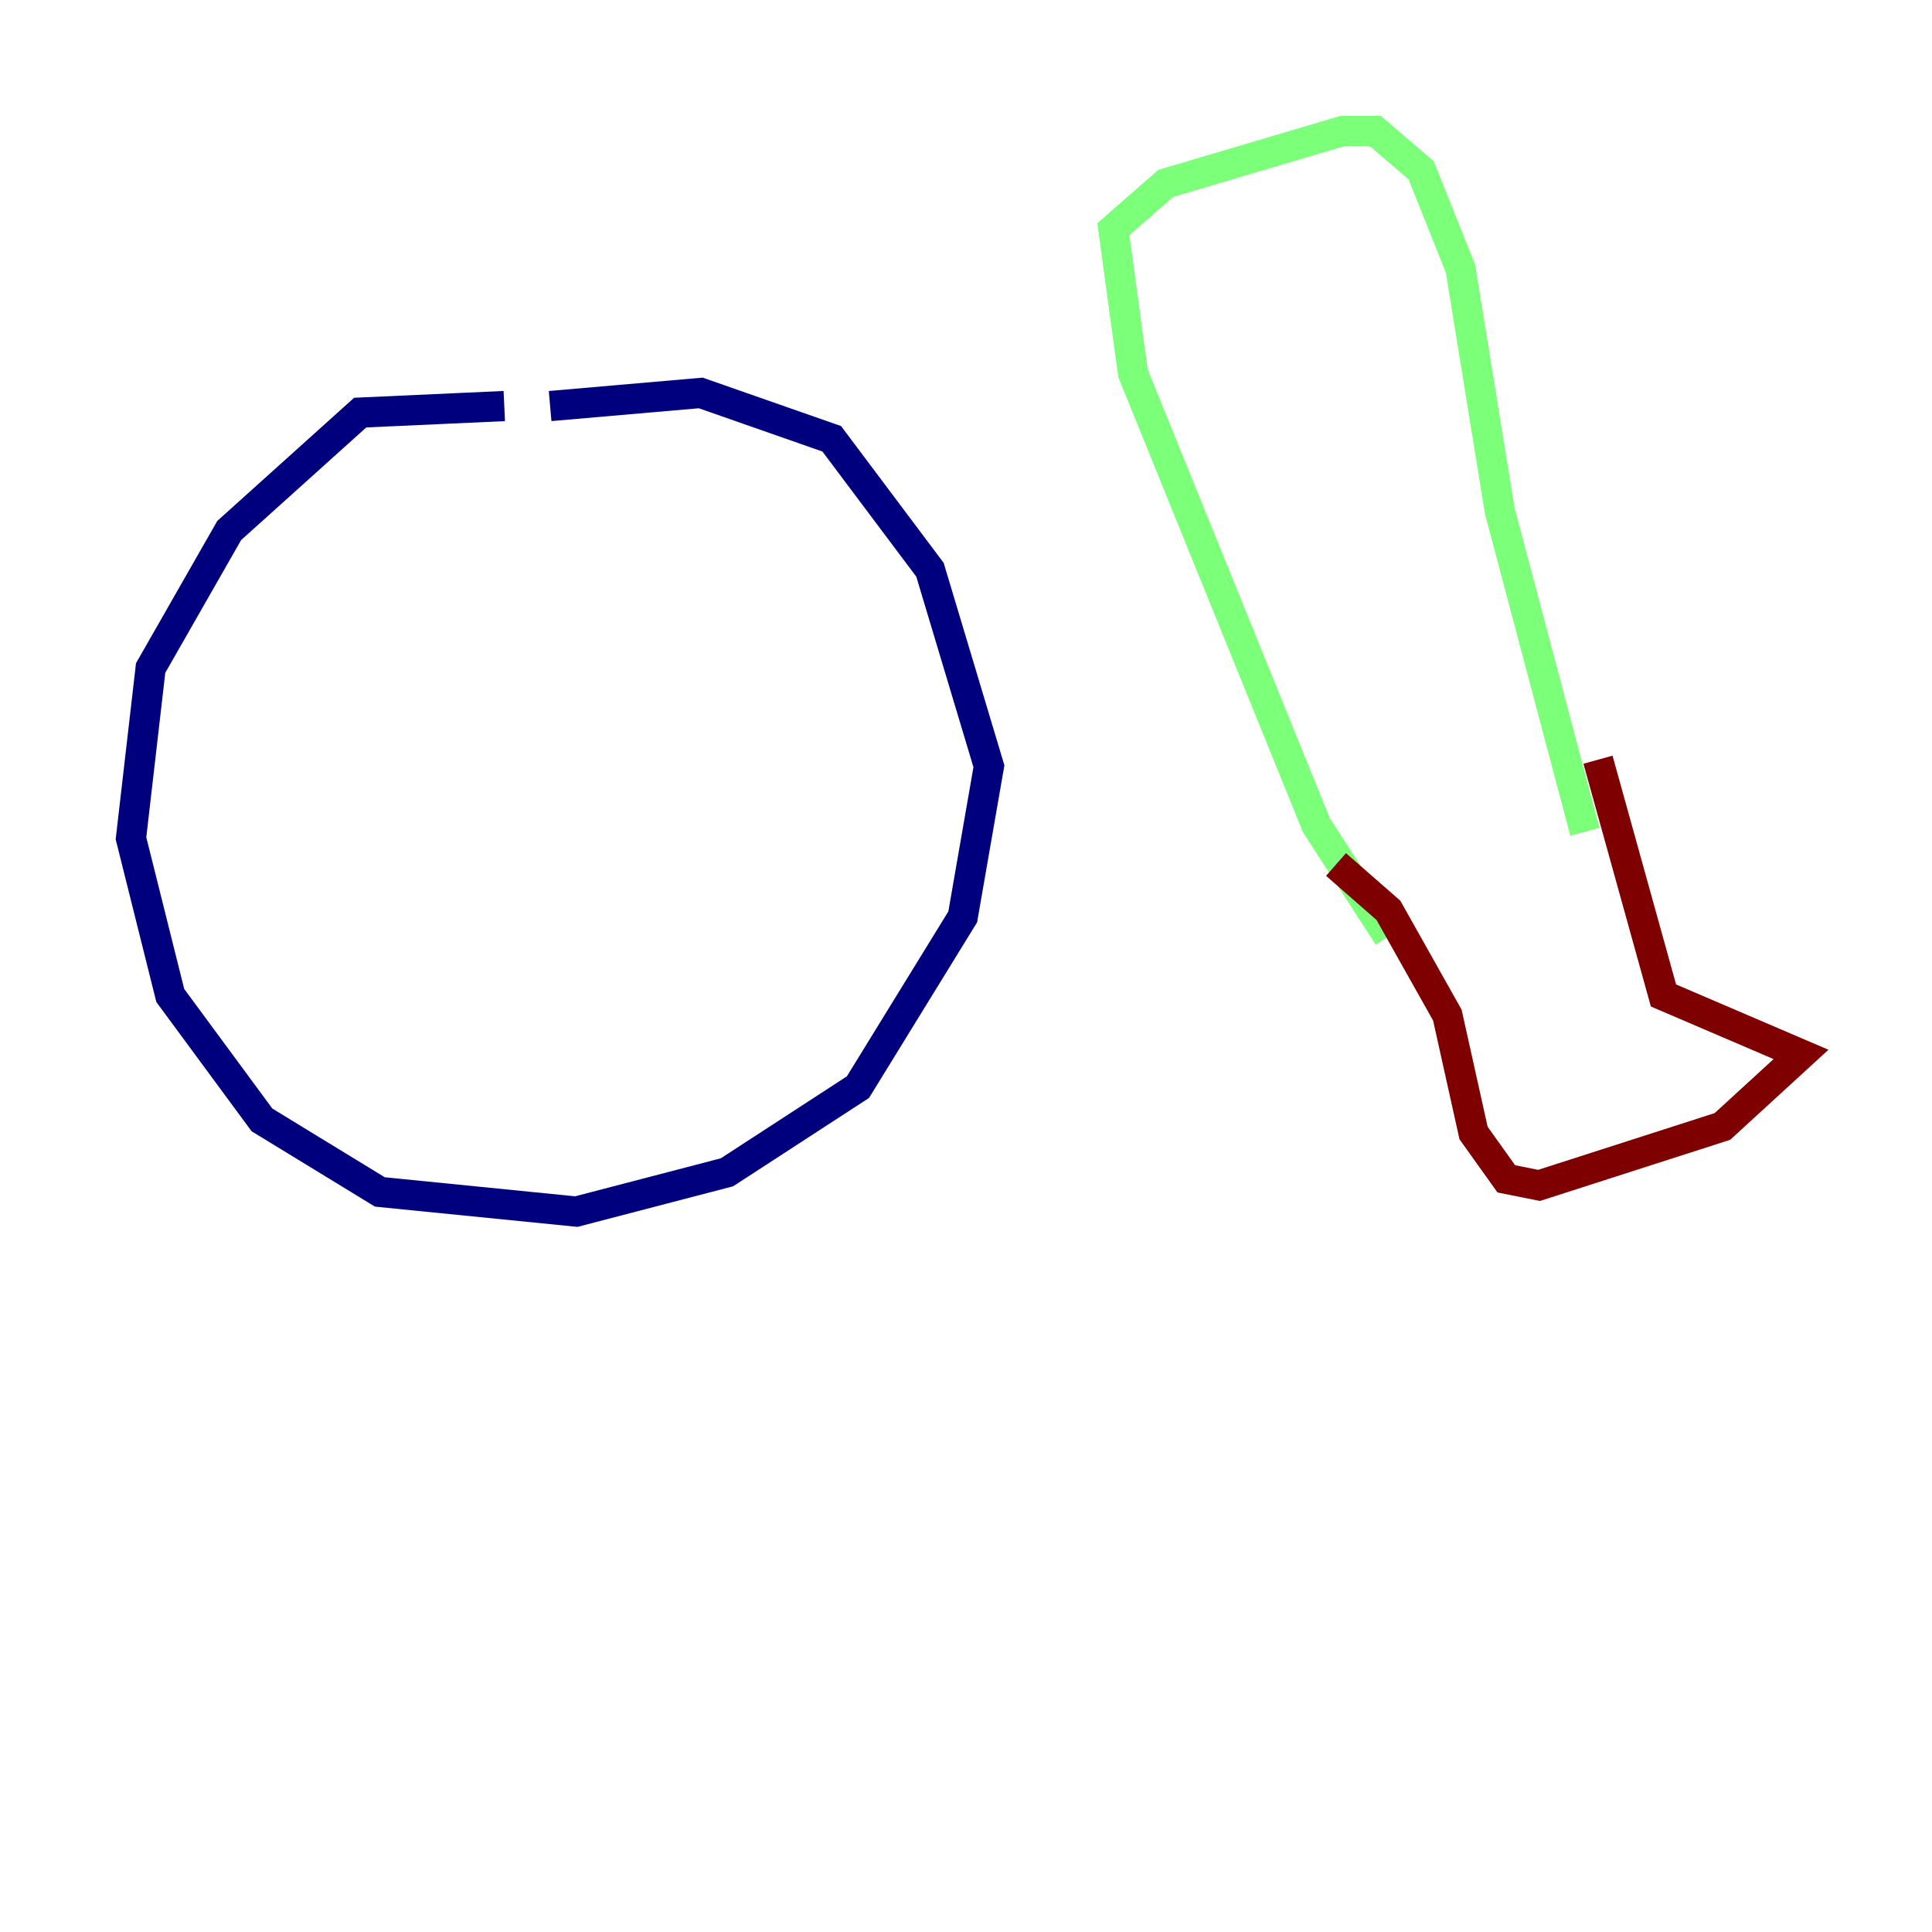 <?xml version="1.0" encoding="utf-8" ?>
<svg baseProfile="tiny" height="128" version="1.2" viewBox="0,0,128,128" width="128" xmlns="http://www.w3.org/2000/svg" xmlns:ev="http://www.w3.org/2001/xml-events" xmlns:xlink="http://www.w3.org/1999/xlink"><defs /><polyline fill="none" points="33.41,26.902 23.864,27.336 15.186,35.146 9.98,44.258 8.678,55.539 11.281,65.953 17.356,74.197 25.166,78.969 38.183,80.271 48.163,77.668 56.841,72.027 63.783,60.746 65.519,50.766 61.614,37.749 55.105,29.071 46.427,26.034 36.447,26.902" stroke="#00007f" stroke-width="2" /><polyline fill="none" points="91.986,62.047 87.214,54.671 75.064,24.732 73.763,15.186 77.234,12.149 88.949,8.678 91.119,8.678 94.156,11.281 96.759,17.79 99.363,33.844 105.003,55.105" stroke="#7cff79" stroke-width="2" /><polyline fill="none" points="88.515,57.275 91.986,60.312 95.891,67.254 97.627,75.064 99.797,78.102 101.966,78.536 114.115,74.63 119.322,69.858 110.21,65.953 105.871,50.332" stroke="#7f0000" stroke-width="2" /></svg>